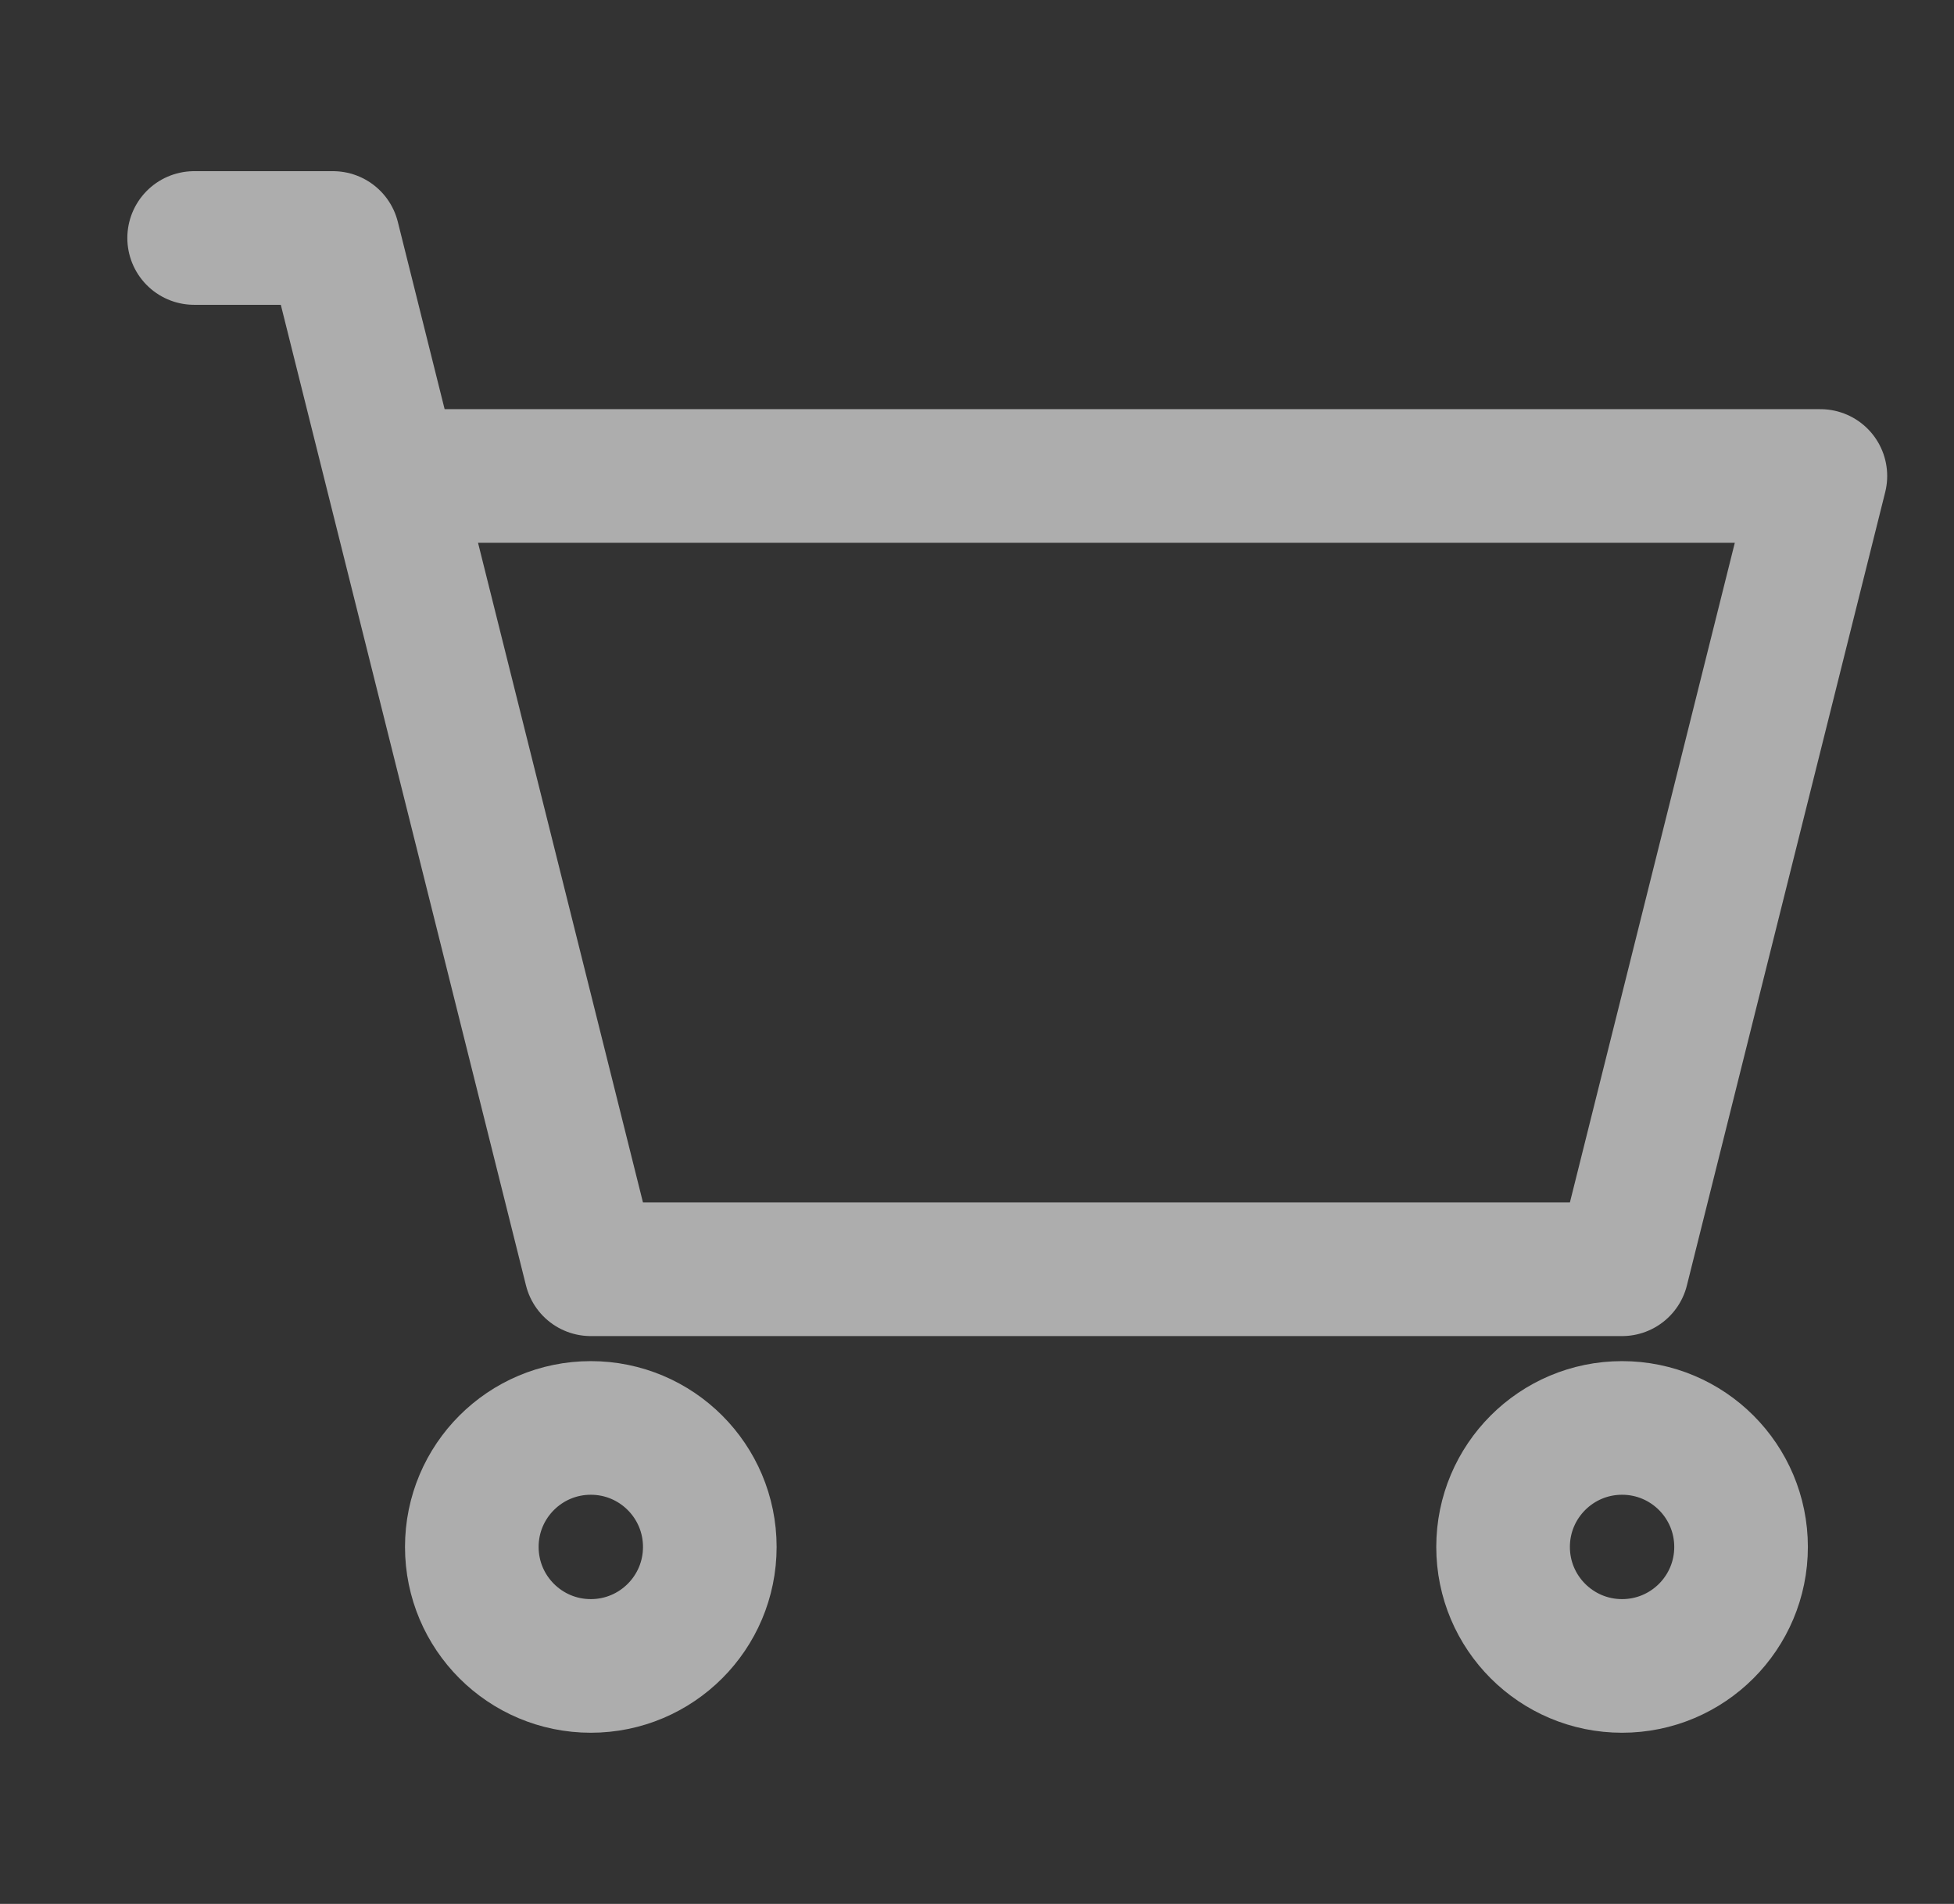 <svg width="39" height="38" viewBox="0 0 39 38" fill="none" xmlns="http://www.w3.org/2000/svg">
<rect x="0" y="0" width="39" height="38" fill="#333333" stroke="none"/>
<path d="M3.875 4.75H6.646L7.833 9.5M7.833 9.5L11.792 25.333H32.375L36.333 9.5H7.833Z" stroke="white" stroke-opacity="0.6" stroke-width="2.667" stroke-linecap="round" stroke-linejoin="round"/>
<path d="M11.792 33.25C13.104 33.25 14.167 32.187 14.167 30.875C14.167 29.563 13.104 28.5 11.792 28.5C10.48 28.5 9.417 29.563 9.417 30.875C9.417 32.187 10.48 33.25 11.792 33.25Z" stroke="white" stroke-opacity="0.6" stroke-width="2.667" stroke-linecap="round" stroke-linejoin="round"/>
<path d="M32.375 33.25C33.687 33.25 34.75 32.187 34.75 30.875C34.75 29.563 33.687 28.5 32.375 28.5C31.063 28.5 30 29.563 30 30.875C30 32.187 31.063 33.25 32.375 33.25Z" stroke="white" stroke-opacity="0.6" stroke-width="2.667" stroke-linecap="round" stroke-linejoin="round"/>
</svg>
